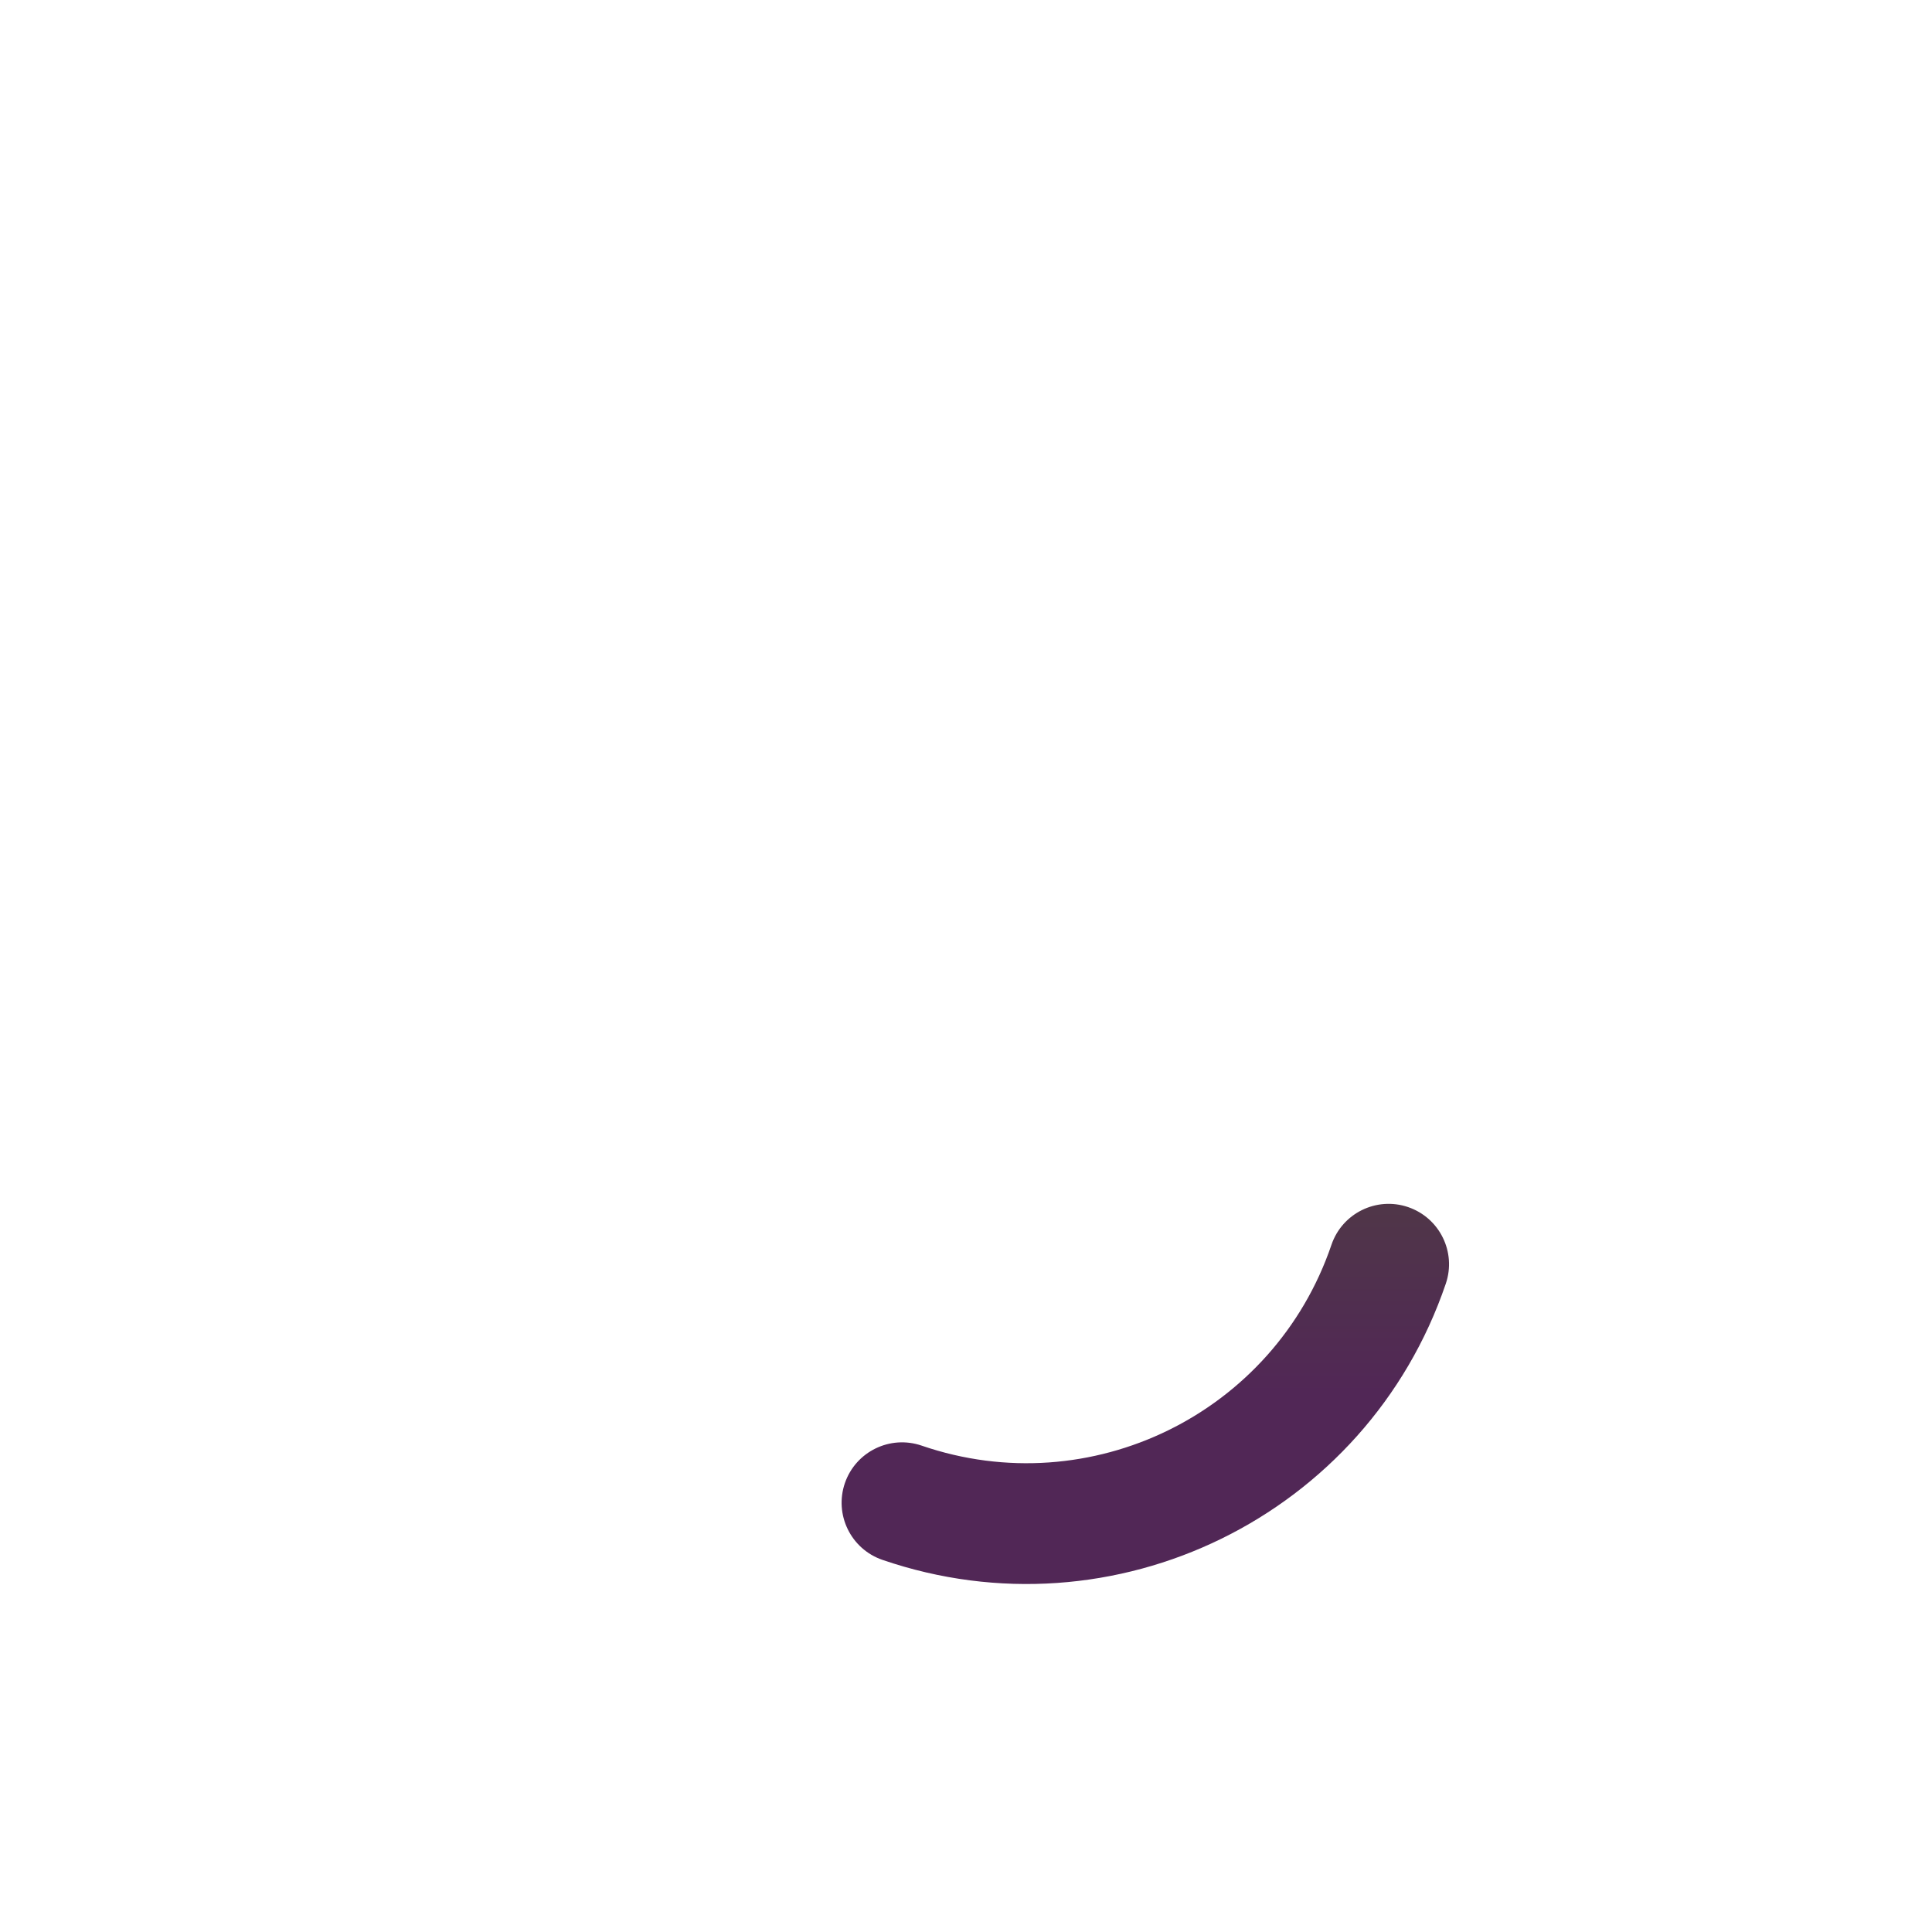 <svg width="32" height="32" fill="none" xmlns="http://www.w3.org/2000/svg"><path fill-rule="evenodd" clip-rule="evenodd" d="M23.322 19.993C23.845 20.171 24.125 20.739 23.947 21.262C22.638 25.107 18.458 27.155 14.615 25.836C14.093 25.656 13.815 25.088 13.994 24.565C14.174 24.043 14.742 23.765 15.265 23.944C18.062 24.905 21.102 23.413 22.053 20.618C22.231 20.095 22.799 19.815 23.322 19.993Z" fill="url(#paint0_linear_934_430)"/><defs><linearGradient id="paint0_linear_934_430" x1="18.97" y1="18.792" x2="18.97" y2="23.088" gradientUnits="userSpaceOnUse"><stop stop-color="#4F3C43"/><stop offset="1" stop-color="#512756"/></linearGradient></defs></svg>